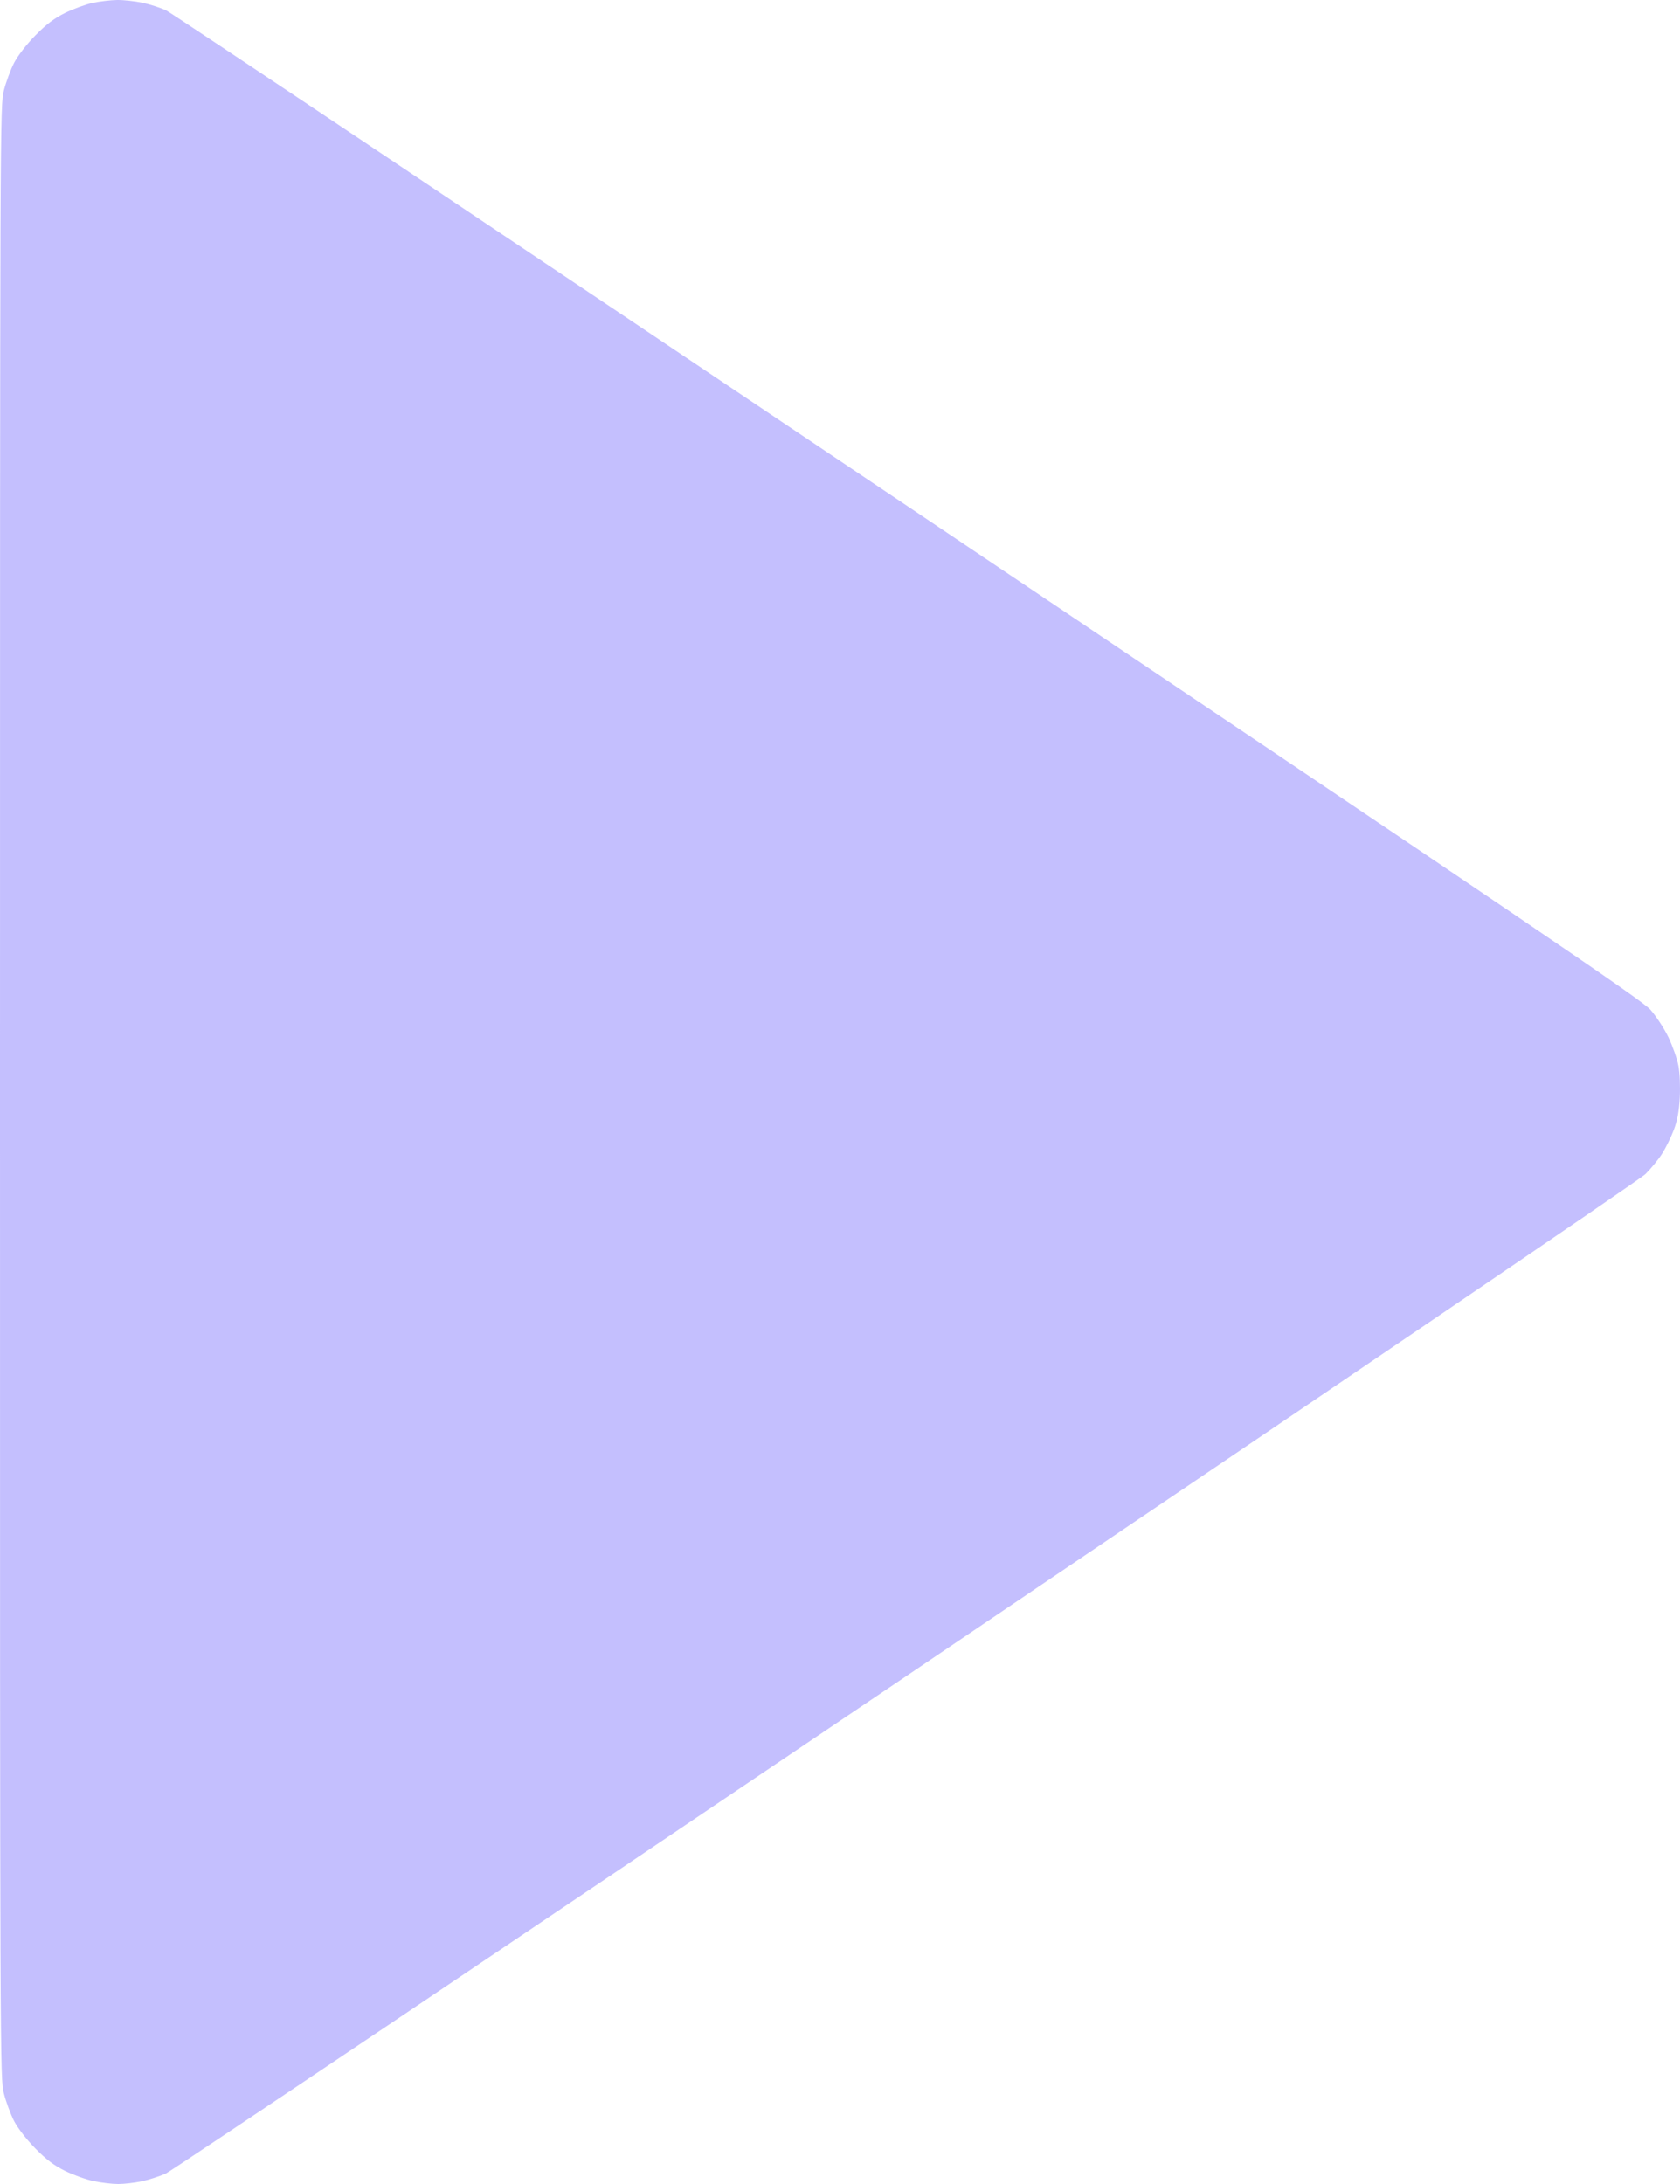 <svg width="40" height="52" viewBox="0 0 40 52" fill="none" xmlns="http://www.w3.org/2000/svg">
<path fill-rule="evenodd" clip-rule="evenodd" d="M2.204 0.069C2.037 0.106 1.741 0.214 1.548 0.309C1.29 0.437 1.102 0.579 0.843 0.842C0.634 1.054 0.427 1.321 0.337 1.494C0.254 1.654 0.144 1.95 0.093 2.151C0.001 2.512 0 2.768 0 25.999C0 49.229 0.001 49.485 0.093 49.846C0.144 50.047 0.254 50.343 0.337 50.504C0.427 50.676 0.634 50.943 0.843 51.155C1.102 51.419 1.289 51.56 1.548 51.687C1.741 51.783 2.047 51.892 2.228 51.931C2.408 51.969 2.672 52 2.814 52C2.956 52 3.209 51.971 3.377 51.935C3.544 51.899 3.8 51.817 3.945 51.752C4.089 51.687 12.025 46.357 21.579 39.907C31.92 32.925 39.044 28.087 39.18 27.952C39.306 27.826 39.482 27.611 39.57 27.474C39.658 27.336 39.785 27.08 39.851 26.906C39.938 26.675 39.977 26.465 39.995 26.129C40.008 25.86 39.995 25.546 39.962 25.373C39.931 25.21 39.824 24.906 39.725 24.698C39.625 24.49 39.432 24.195 39.297 24.042C39.085 23.804 36.546 22.083 21.623 12.062C12.039 5.626 4.089 0.309 3.955 0.247C3.822 0.185 3.569 0.103 3.393 0.066C3.216 0.028 2.945 -0.002 2.791 6.27914e-05C2.636 0.002 2.372 0.033 2.204 0.069Z" fill="#C4BFFE"/>
</svg>
